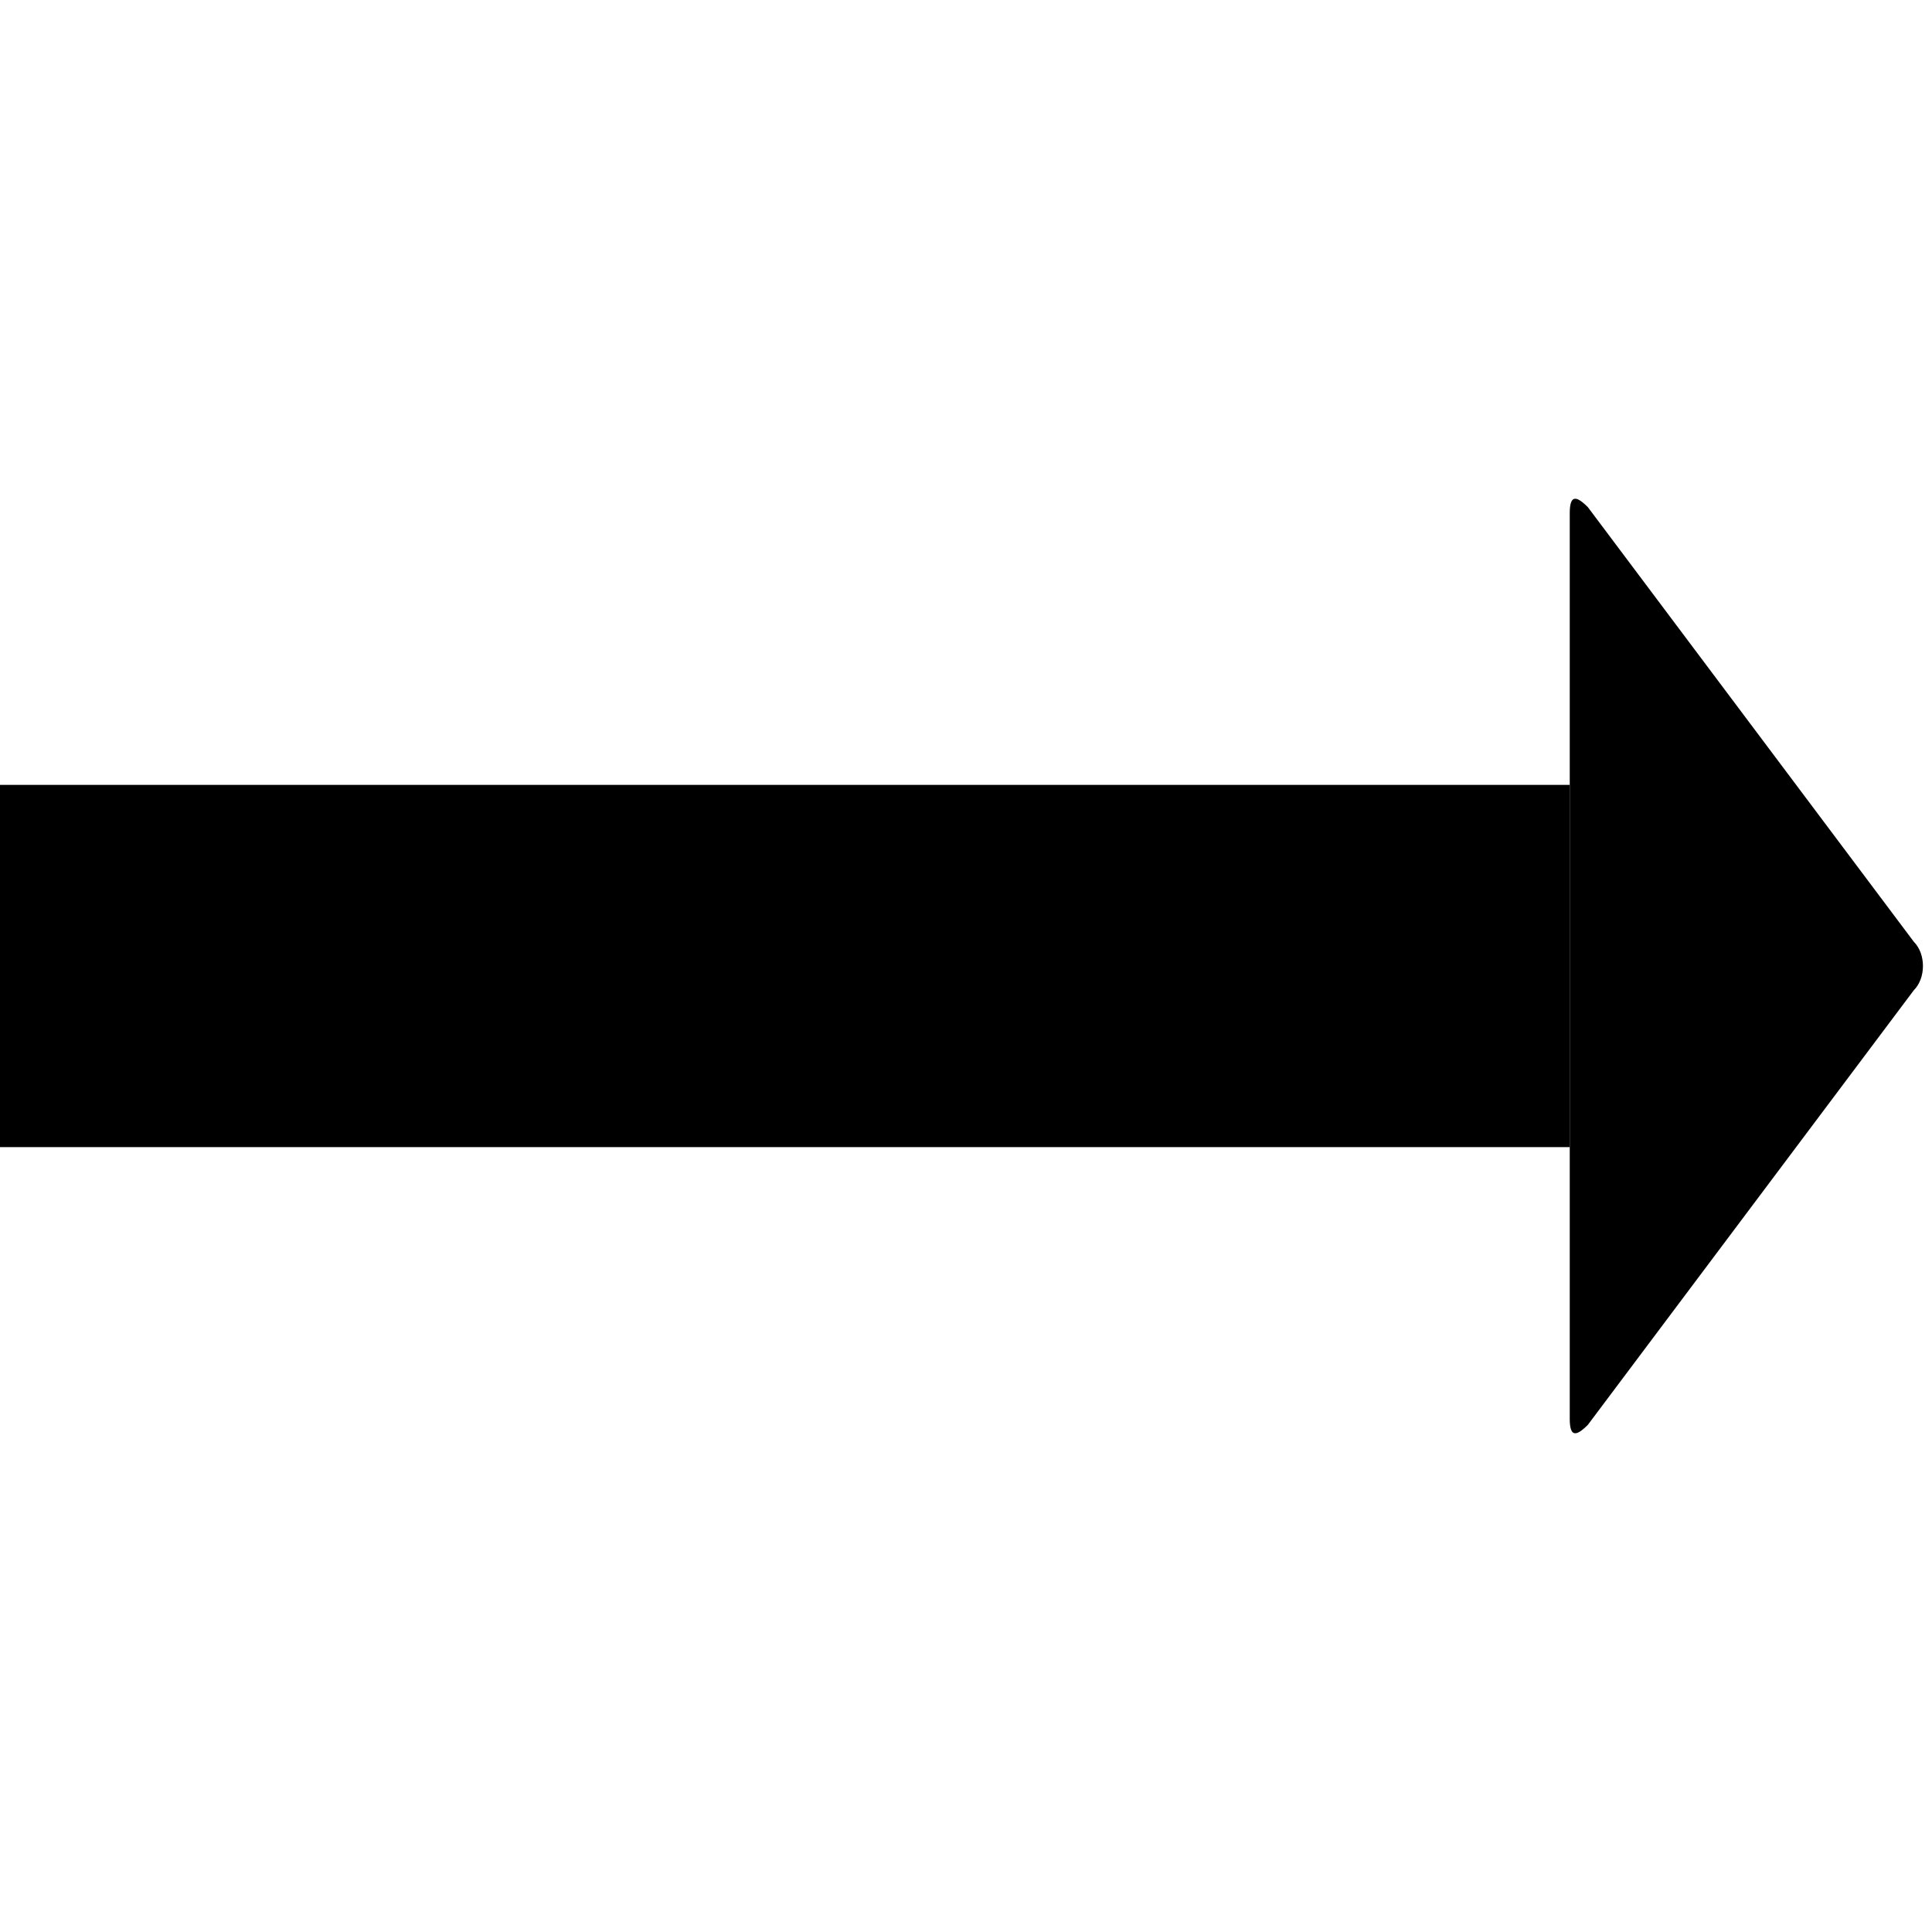 <svg version="1.1" xmlns="http://www.w3.org/2000/svg" data-icon="arrow-thick-right-fill-oblique" width="32" height="32" class="iconic iconic-arrow-thick iconic-size-md iconic-arrow-thick-right-fill-oblique" viewBox="0 0 32 32">
  <g>
    <title>Arrow Thick Right Fill Oblique</title>
  </g>
  <g data-width="32" data-height="16" data-default-max-height="24" class="iconic-container" transform=" translate(0 8)">
    <path stroke="#000" stroke-width="6" stroke-miterlimit="10" class="iconic-arrow-thick-stem iconic-property-stroke" d="M0 12h26" fill="none" transform=" rotate(0 16 16 ) translate(0 -4)"></path>
    <path d="M31.7 12.4l-5.4 7.2c-.2.2-.3.2-.3-.1v-15c0-.3.1-.3.3-.1l5.4 7.2c.2.2.2.6 0 .8z" class="iconic-arrow-thick-head iconic-arrow-thick-head-fill-oblique iconic-property-fill" display="inline" transform=" rotate(0 16 16 ) translate(0 -4)"></path>
  </g>
</svg>